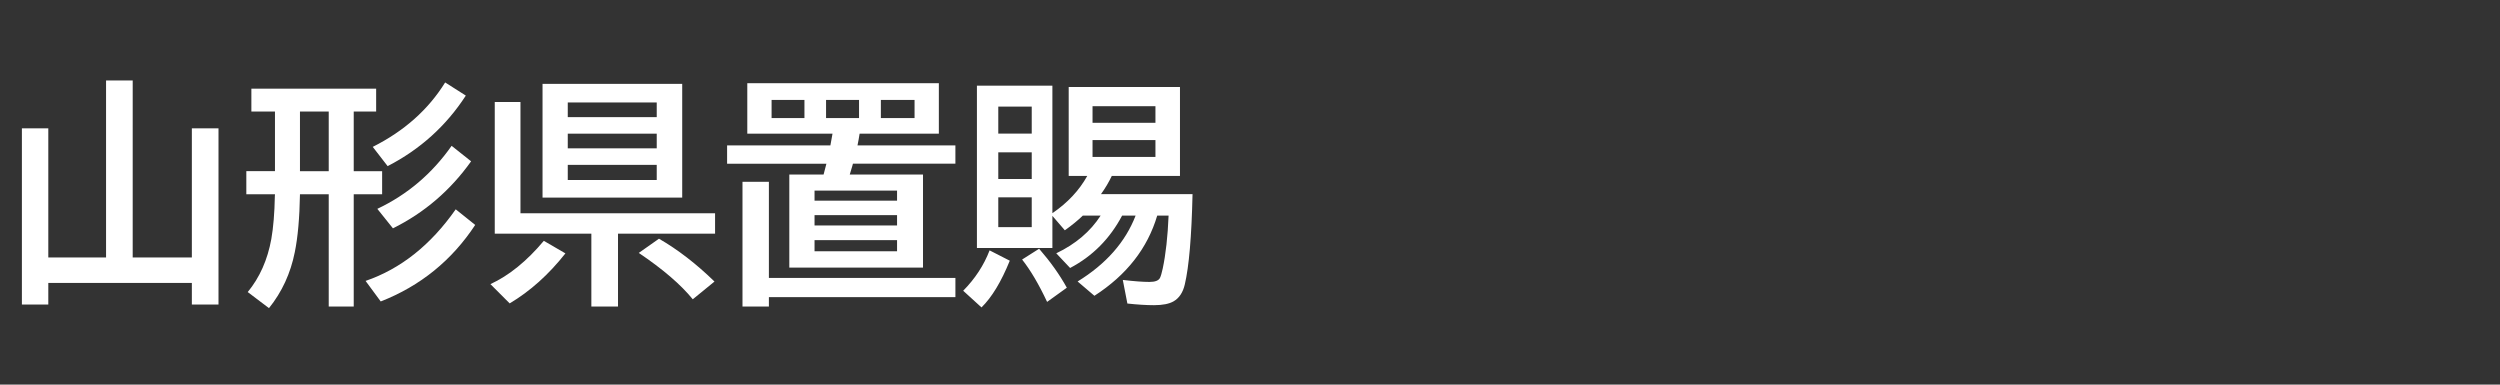 <svg version="1.1" xmlns="http://www.w3.org/2000/svg" xmlns:xlink="http://www.w3.org/1999/xlink" width="208" height="32" viewBox="0,0,208,32"><rect x="0" y="0" width="208" height="32" fill="#333333" stroke="none"/><g transform="translate(-240,-164)"><g data-paper-data="{&quot;isPaintingLayer&quot;:true}" fill-rule="nonzero" stroke="none" stroke-linecap="butt" stroke-linejoin="miter" stroke-miterlimit="10" stroke-dasharray="" stroke-dashoffset="0" style="mix-blend-mode: normal"><path d="M240,196v-32h208v32z" fill="none" stroke-width="0"></path><path d="M251.04,185.42h4.922v-10.742h2.217v14.658h-2.217v-1.797h-11.943v1.797h-2.197v-14.658h2.197v10.742h4.805v-14.727h2.217z" fill="#ffffff" stroke-width="1"></path><path d="M269.43,173.28v4.961h2.363v1.924h-2.363v9.336h-2.08v-9.336h-2.393c-0.033,1.966 -0.176,3.571 -0.43,4.814c-0.352,1.764 -1.068,3.317 -2.148,4.658l-1.768,-1.338c0.996,-1.211 1.65,-2.682 1.963,-4.414c0.169,-0.964 0.267,-2.152 0.293,-3.564l0.01,-0.156h-2.383v-1.924h2.383v-4.961h-1.963v-1.904h10.381v1.904zM267.35,173.28h-2.393v4.961h2.393zM270.416,187.372c2.923,-1.003 5.423,-2.988 7.5,-5.957l1.621,1.299c-1.947,2.956 -4.567,5.078 -7.861,6.367zM271.012,176.22c2.617,-1.315 4.626,-3.102 6.025,-5.361l1.719,1.094c-1.634,2.52 -3.802,4.476 -6.504,5.869zM271.393,181.376c2.493,-1.178 4.554,-2.926 6.182,-5.244l1.621,1.289c-1.725,2.422 -3.893,4.281 -6.504,5.576z" fill="#ffffff" stroke-width="1"></path><path d="M296.76,170.98v9.463h-11.621v-9.463zM287.238,172.523v1.221h7.402v-1.221zM287.238,175.121v1.221h7.402v-1.221zM287.238,177.718v1.26h7.402v-1.26zM283.303,181.742h16.191v1.699h-8.076v6.064h-2.217v-6.064h-8.037v-10.957h2.139zM280.803,187.64c1.549,-0.716 3.031,-1.917 4.443,-3.603l1.797,1.045c-1.393,1.764 -2.939,3.151 -4.639,4.16zM297.639,188.9c-0.996,-1.224 -2.493,-2.51 -4.492,-3.857l1.68,-1.182c1.569,0.905 3.109,2.093 4.619,3.564z" fill="#ffffff" stroke-width="1"></path><path d="M311.52,175.12c-0.052,0.339 -0.111,0.664 -0.176,0.977h8.145v1.523h-8.525c-0.013,0.046 -0.033,0.117 -0.059,0.215c-0.026,0.091 -0.094,0.319 -0.205,0.684h6.094v7.744h-11.123v-7.744h2.852c0.078,-0.286 0.156,-0.586 0.234,-0.898h-8.262v-1.523h8.594c0.033,-0.169 0.091,-0.495 0.176,-0.977h-7.09v-4.199h15.938v4.199zM304.196,172.317v1.504h2.734v-1.504zM316.091,173.821v-1.504h-2.803v1.504zM308.728,172.317v1.504h2.744v-1.504zM307.77,179.856v0.84h6.865v-0.84zM307.77,181.897v0.859h6.865v-0.859zM307.77,183.977v0.928h6.865v-0.928zM303.972,187.122h15.518v1.602h-15.518v0.781h-2.197v-10.381h2.197z" fill="#ffffff" stroke-width="1"></path><path d="M336.28,181.94c-0.807,2.721 -2.549,4.945 -5.225,6.67l-1.397,-1.191c2.37,-1.458 3.978,-3.284 4.824,-5.479h-1.123c-1.016,1.921 -2.458,3.372 -4.326,4.356l-1.152,-1.221c1.608,-0.768 2.839,-1.813 3.691,-3.135h-1.484c-0.417,0.404 -0.915,0.811 -1.494,1.221l-1.035,-1.201v2.676h-6.279v-13.506h6.279v10.605c1.263,-0.859 2.23,-1.891 2.9,-3.096h-1.543v-7.402h9.258v7.402h-5.674c-0.247,0.521 -0.547,1.025 -0.898,1.514h7.617c-0.078,3.522 -0.293,6.029 -0.645,7.519c-0.156,0.664 -0.466,1.13 -0.928,1.397c-0.371,0.215 -0.915,0.322 -1.631,0.322c-0.638,0 -1.377,-0.046 -2.217,-0.137l-0.381,-1.963c0.944,0.111 1.683,0.166 2.217,0.166c0.475,0 0.768,-0.114 0.879,-0.342c0.072,-0.15 0.146,-0.407 0.225,-0.771c0.254,-1.198 0.417,-2.666 0.488,-4.404zM323.057,172.868v2.246h2.783v-2.246zM323.057,176.676v2.217h2.783v-2.217zM323.057,180.417v2.481h2.783v-2.481zM330.899,172.838v1.377h5.234v-1.377zM330.899,175.651v1.406h5.234v-1.406zM320.137,188.19c0.99,-1.003 1.722,-2.122 2.197,-3.359l1.68,0.859c-0.71,1.751 -1.494,3.047 -2.353,3.887zM327.119,189.118c-0.69,-1.471 -1.383,-2.646 -2.08,-3.525l1.416,-0.898c0.944,1.087 1.712,2.168 2.305,3.242z" fill="#ffffff" stroke-width="1"></path></g></g></svg>